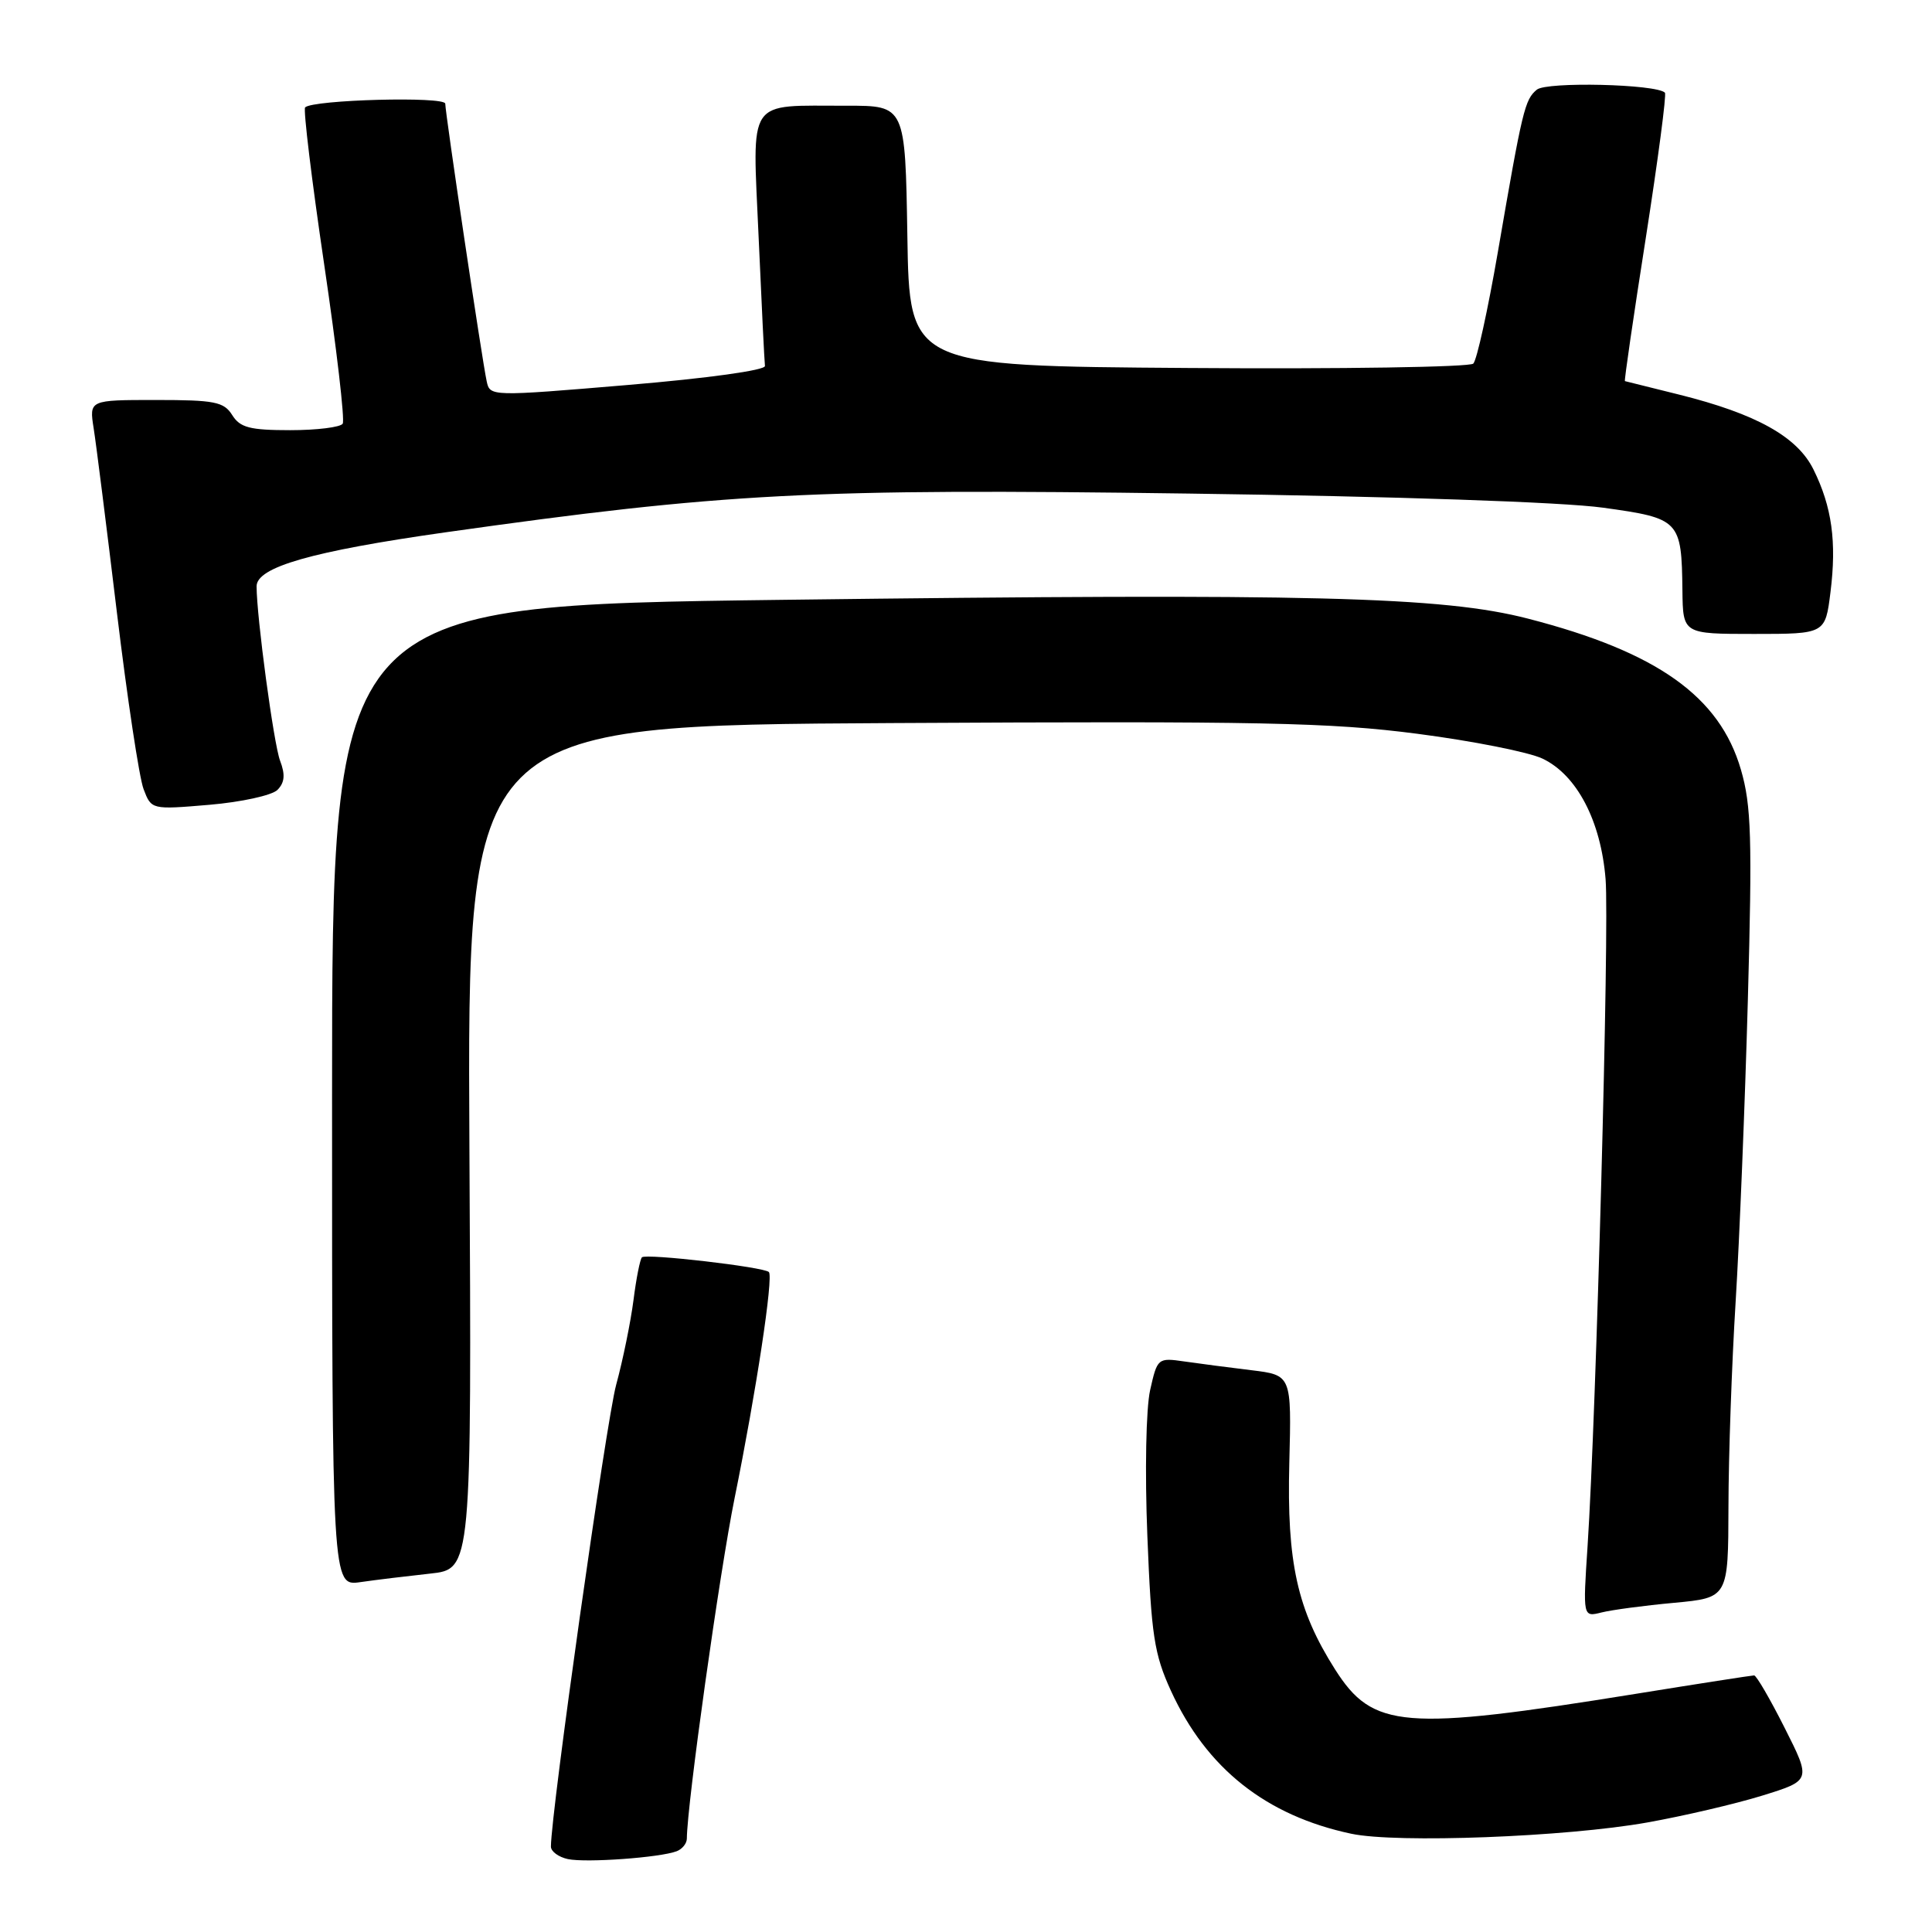 <?xml version="1.0" encoding="UTF-8" standalone="no"?>
<!DOCTYPE svg PUBLIC "-//W3C//DTD SVG 1.1//EN" "http://www.w3.org/Graphics/SVG/1.1/DTD/svg11.dtd" >
<svg xmlns="http://www.w3.org/2000/svg" xmlns:xlink="http://www.w3.org/1999/xlink" version="1.1" viewBox="0 0 256 256">
 <g >
 <path fill="currentColor"
d=" M 89.66 245.30 C 90.40 245.02 91.00 244.27 91.01 243.64 C 91.03 239.10 95.36 208.27 97.34 198.50 C 100.19 184.46 102.51 169.18 101.88 168.55 C 101.21 167.88 85.60 166.07 85.06 166.60 C 84.81 166.86 84.30 169.42 83.94 172.28 C 83.57 175.15 82.54 180.21 81.64 183.51 C 80.33 188.34 73.01 240.16 73.00 244.68 C 73.00 245.33 74.01 246.07 75.25 246.34 C 77.68 246.85 87.46 246.14 89.66 245.30 Z  M 218.26 241.49 C 223.08 240.63 229.94 239.03 233.50 237.93 C 239.99 235.92 239.99 235.92 236.48 228.96 C 234.55 225.13 232.73 222.00 232.43 222.00 C 232.14 222.00 225.05 223.10 216.70 224.45 C 185.92 229.41 181.91 229.08 176.90 221.20 C 171.89 213.31 170.50 207.04 170.84 193.85 C 171.14 182.21 171.14 182.21 165.82 181.56 C 162.89 181.21 158.89 180.68 156.93 180.40 C 153.42 179.89 153.35 179.96 152.40 184.19 C 151.85 186.63 151.69 195.01 152.03 203.50 C 152.55 216.69 152.93 219.17 155.16 224.05 C 159.87 234.33 167.76 240.58 179.05 242.98 C 185.07 244.26 207.49 243.41 218.26 241.49 Z  M 221.84 212.38 C 229.00 211.71 229.00 211.71 229.03 199.61 C 229.04 192.95 229.47 180.75 229.98 172.50 C 230.49 164.25 231.22 146.25 231.60 132.50 C 232.19 111.07 232.06 106.71 230.68 101.98 C 227.86 92.27 219.58 86.39 202.50 81.98 C 191.14 79.04 173.76 78.60 103.75 79.48 C 44.00 80.24 44.00 80.24 44.00 145.21 C 44.00 210.18 44.00 210.18 47.75 209.64 C 49.81 209.34 53.98 208.84 57.00 208.51 C 62.50 207.92 62.50 207.92 62.20 152.02 C 61.91 96.12 61.91 96.12 118.20 95.81 C 167.01 95.54 176.27 95.73 187.81 97.23 C 195.13 98.18 202.59 99.66 204.39 100.52 C 208.94 102.68 212.13 108.77 212.75 116.51 C 213.26 122.85 211.51 187.44 210.36 204.89 C 209.74 214.28 209.74 214.28 212.21 213.66 C 213.56 213.32 217.89 212.74 221.84 212.38 Z  M 36.76 104.67 C 37.72 103.70 37.82 102.65 37.11 100.79 C 36.27 98.58 34.00 81.72 34.00 77.69 C 34.00 75.14 41.36 73.04 59.00 70.54 C 96.03 65.31 107.52 64.71 157.50 65.40 C 184.82 65.77 207.11 66.53 212.40 67.27 C 222.59 68.68 222.82 68.92 222.93 78.25 C 223.00 84.00 223.00 84.00 232.43 84.00 C 241.86 84.00 241.86 84.00 242.55 78.45 C 243.38 71.80 242.74 67.15 240.30 62.22 C 238.16 57.87 232.72 54.84 222.50 52.29 C 218.65 51.34 215.41 50.53 215.31 50.50 C 215.20 50.47 216.44 41.95 218.07 31.57 C 219.69 21.19 220.84 12.50 220.61 12.28 C 219.48 11.14 204.94 10.80 203.64 11.88 C 202.04 13.21 201.74 14.44 198.47 33.42 C 197.15 41.07 195.69 47.71 195.22 48.18 C 194.76 48.64 177.75 48.91 157.44 48.76 C 120.50 48.50 120.50 48.50 120.23 31.25 C 119.95 14.00 119.95 14.00 112.23 14.01 C 98.78 14.04 99.70 12.66 100.52 31.39 C 100.91 40.25 101.29 47.94 101.36 48.49 C 101.44 49.06 93.79 50.12 83.21 51.01 C 65.04 52.54 64.92 52.54 64.49 50.53 C 63.88 47.73 59.00 14.99 59.00 13.74 C 59.00 12.74 41.46 13.21 40.43 14.23 C 40.17 14.50 41.30 23.84 42.95 35.00 C 44.60 46.15 45.71 55.67 45.41 56.14 C 45.12 56.61 41.99 57.00 38.45 57.00 C 33.10 57.00 31.81 56.66 30.77 55.00 C 29.67 53.24 28.44 53.00 20.67 53.00 C 11.82 53.00 11.82 53.00 12.41 56.75 C 12.74 58.81 14.12 69.80 15.49 81.16 C 16.86 92.52 18.45 103.04 19.02 104.55 C 20.06 107.29 20.06 107.29 27.75 106.64 C 31.98 106.28 36.03 105.39 36.76 104.67 Z "/>
</g>
</svg>
